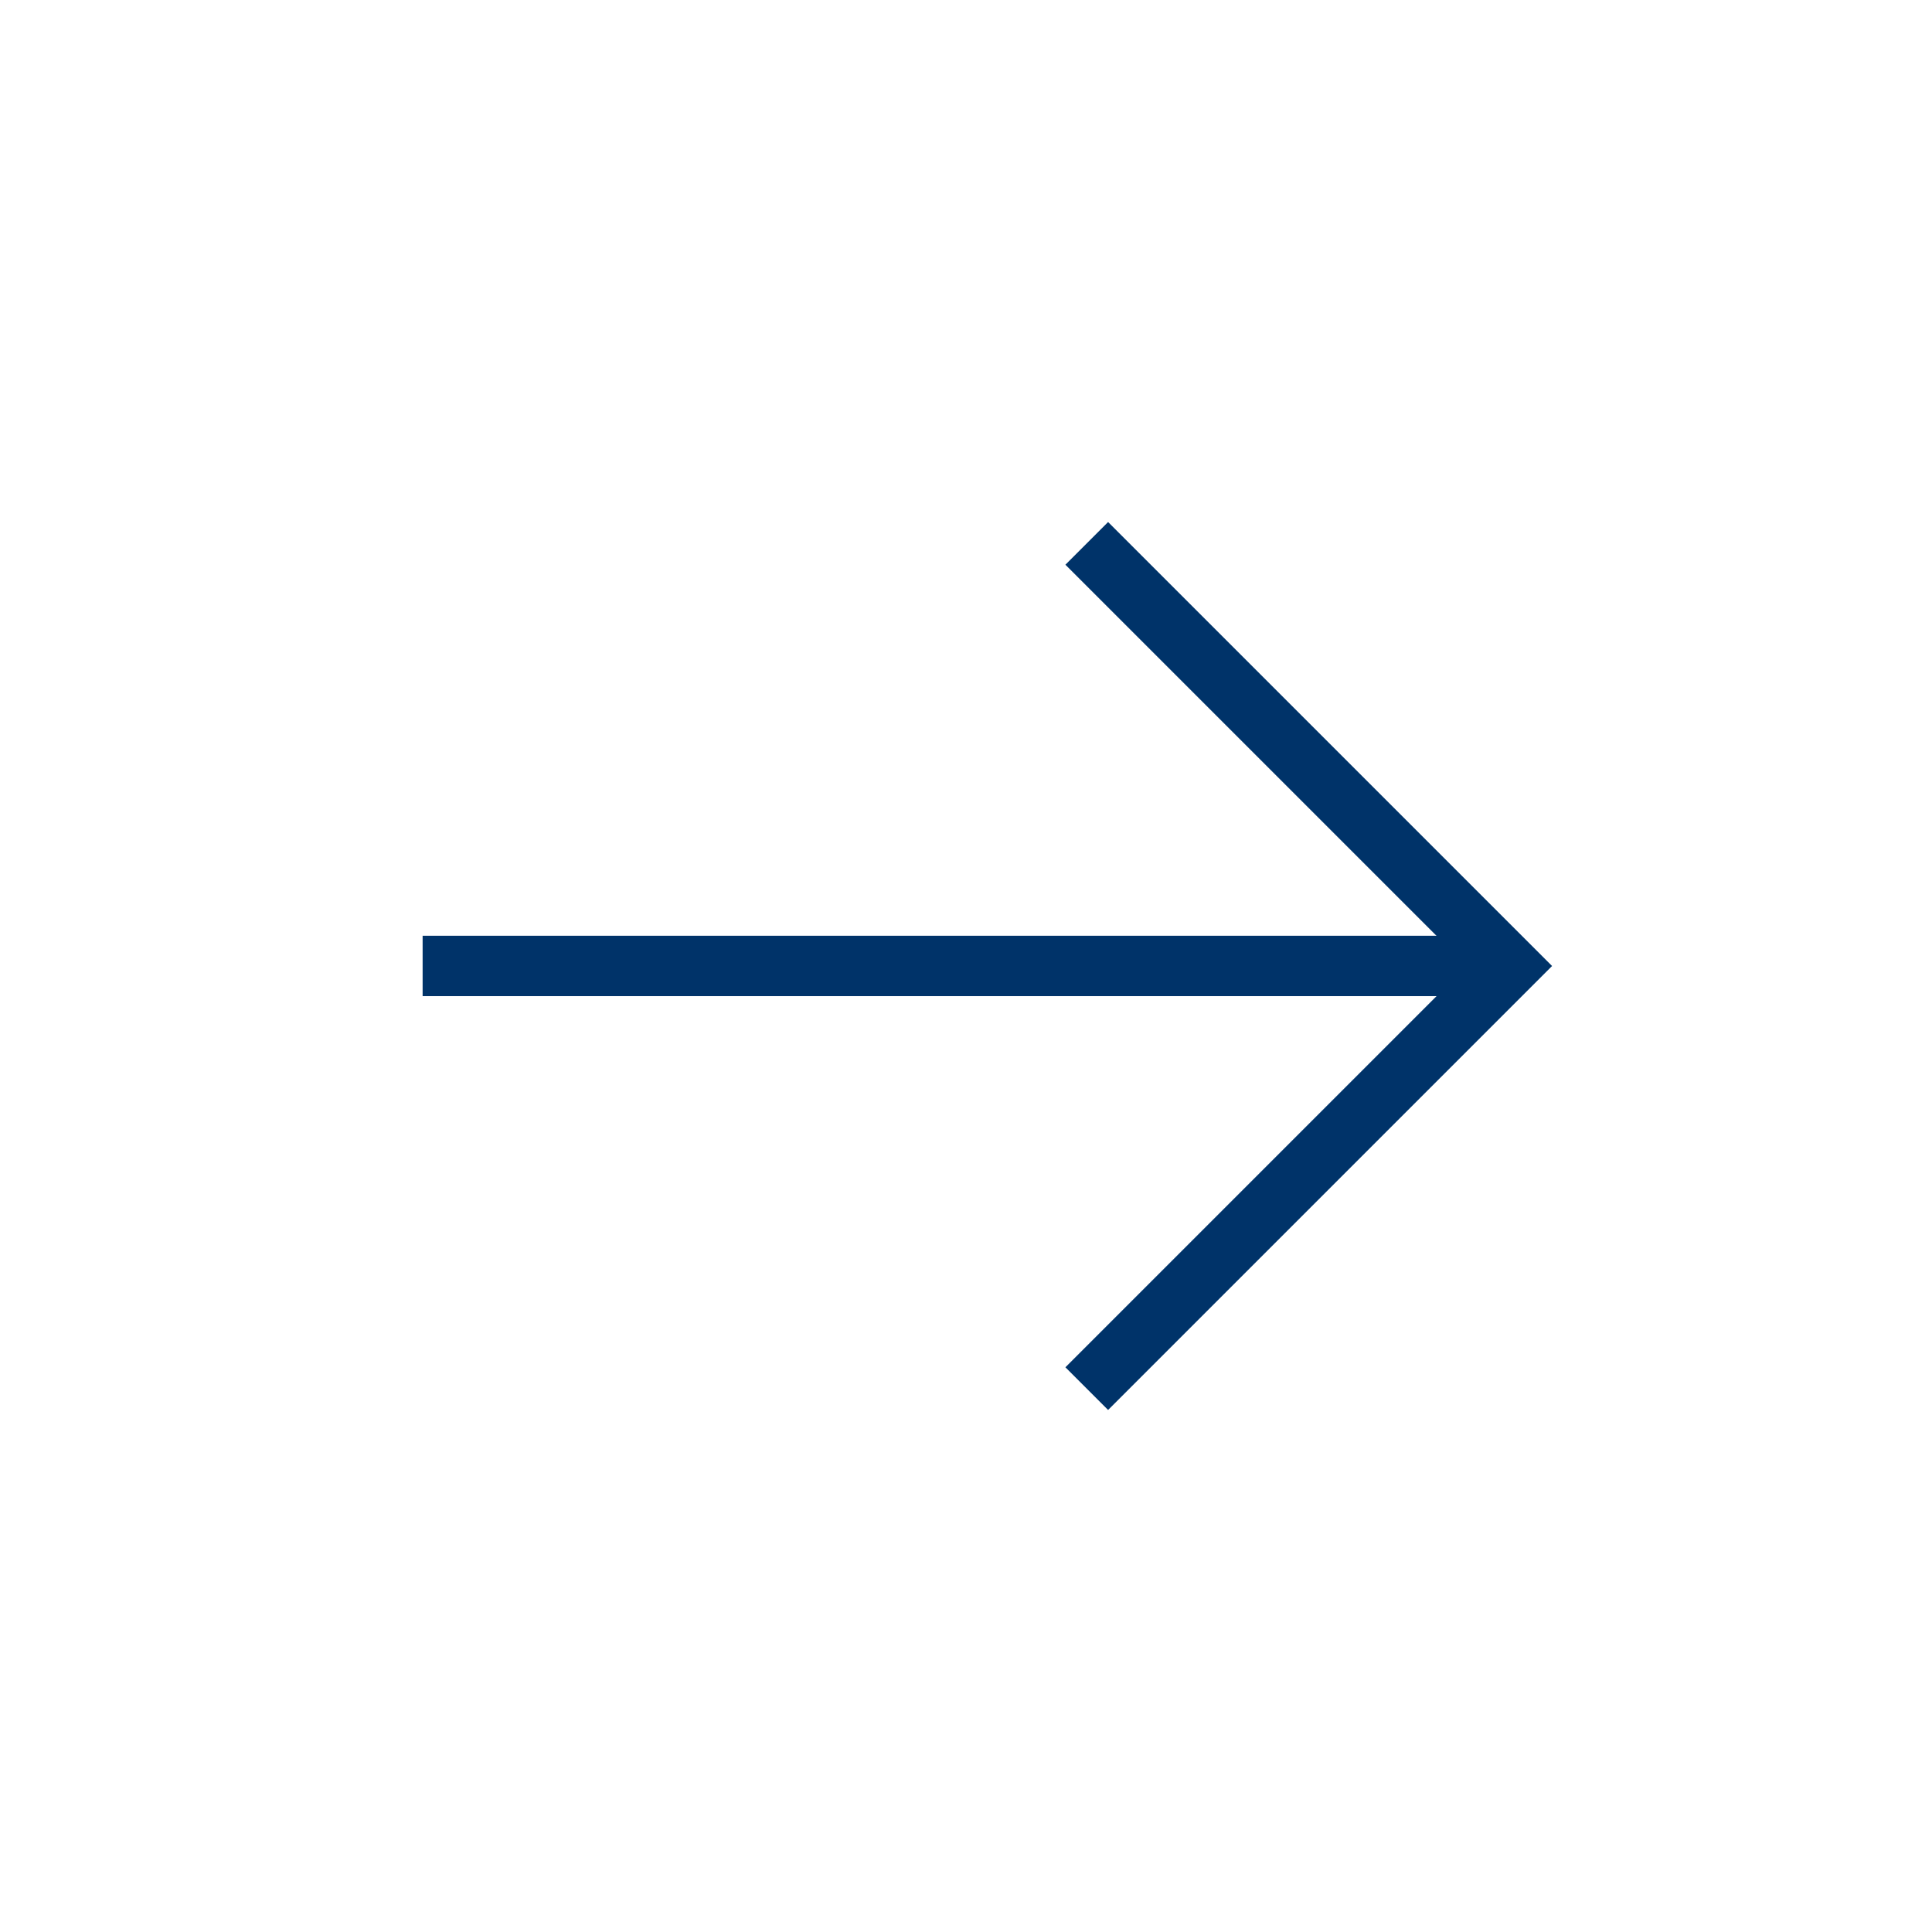 <?xml version="1.0" encoding="UTF-8"?>
<svg xmlns="http://www.w3.org/2000/svg" aria-describedby="desc" aria-labelledby="title" viewBox="0 0 64 64"><path fill="none" stroke="#003369" stroke-miterlimit="10" stroke-width="2" d="M50 31.998H14" data-name="layer2" style="stroke: #003369;"/><path fill="none" stroke="#003369" stroke-miterlimit="10" stroke-width="2" d="M36 18l14 14-14 14" data-name="layer1" style="stroke: #003369;"/></svg>
